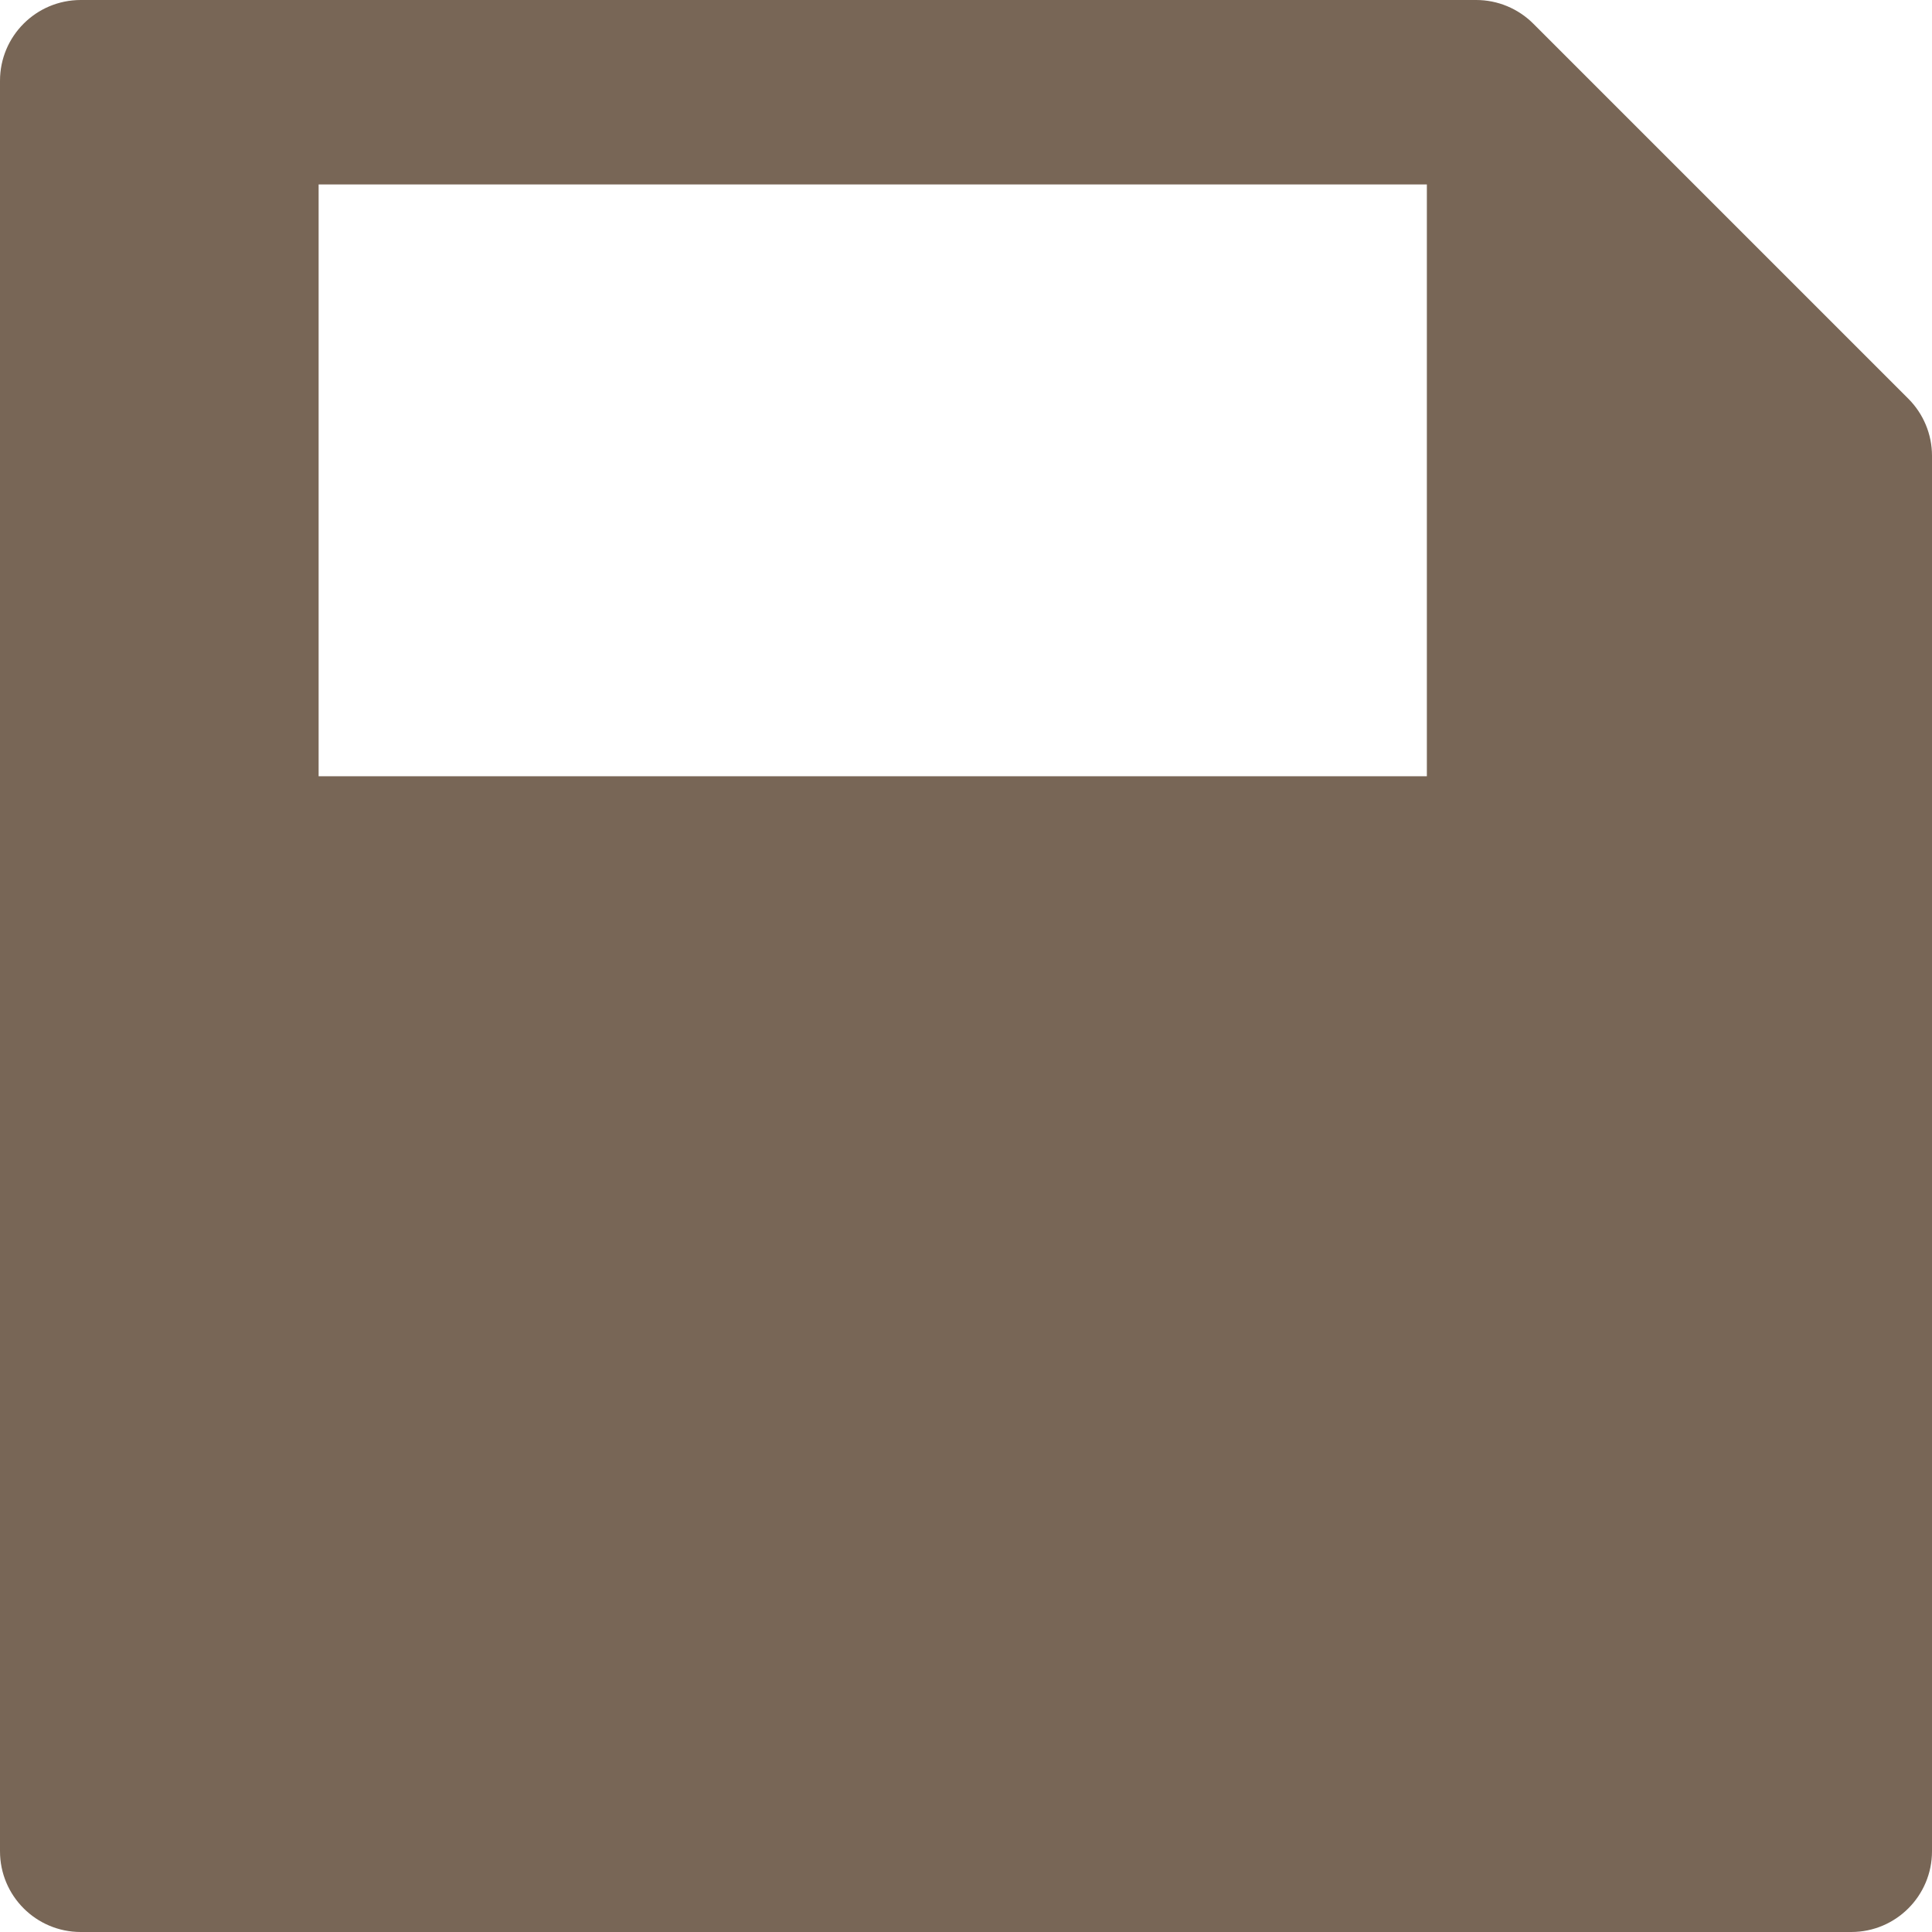 <svg width="24" height="24" viewBox="0 0 24 24" fill="none" xmlns="http://www.w3.org/2000/svg">
<path d="M23.706 4.953L19.047 0.294C18.859 0.106 18.604 0 18.338 0H1.003C0.449 0 0 0.449 0 1.003V22.997C0 23.551 0.449 24 1.003 24H22.997C23.551 24 24 23.551 24 22.997V5.661C24 5.396 23.894 5.141 23.706 4.953ZM17.725 9.643H3.958V2.291H17.725V9.643Z" fill="#786656"/>
</svg>
